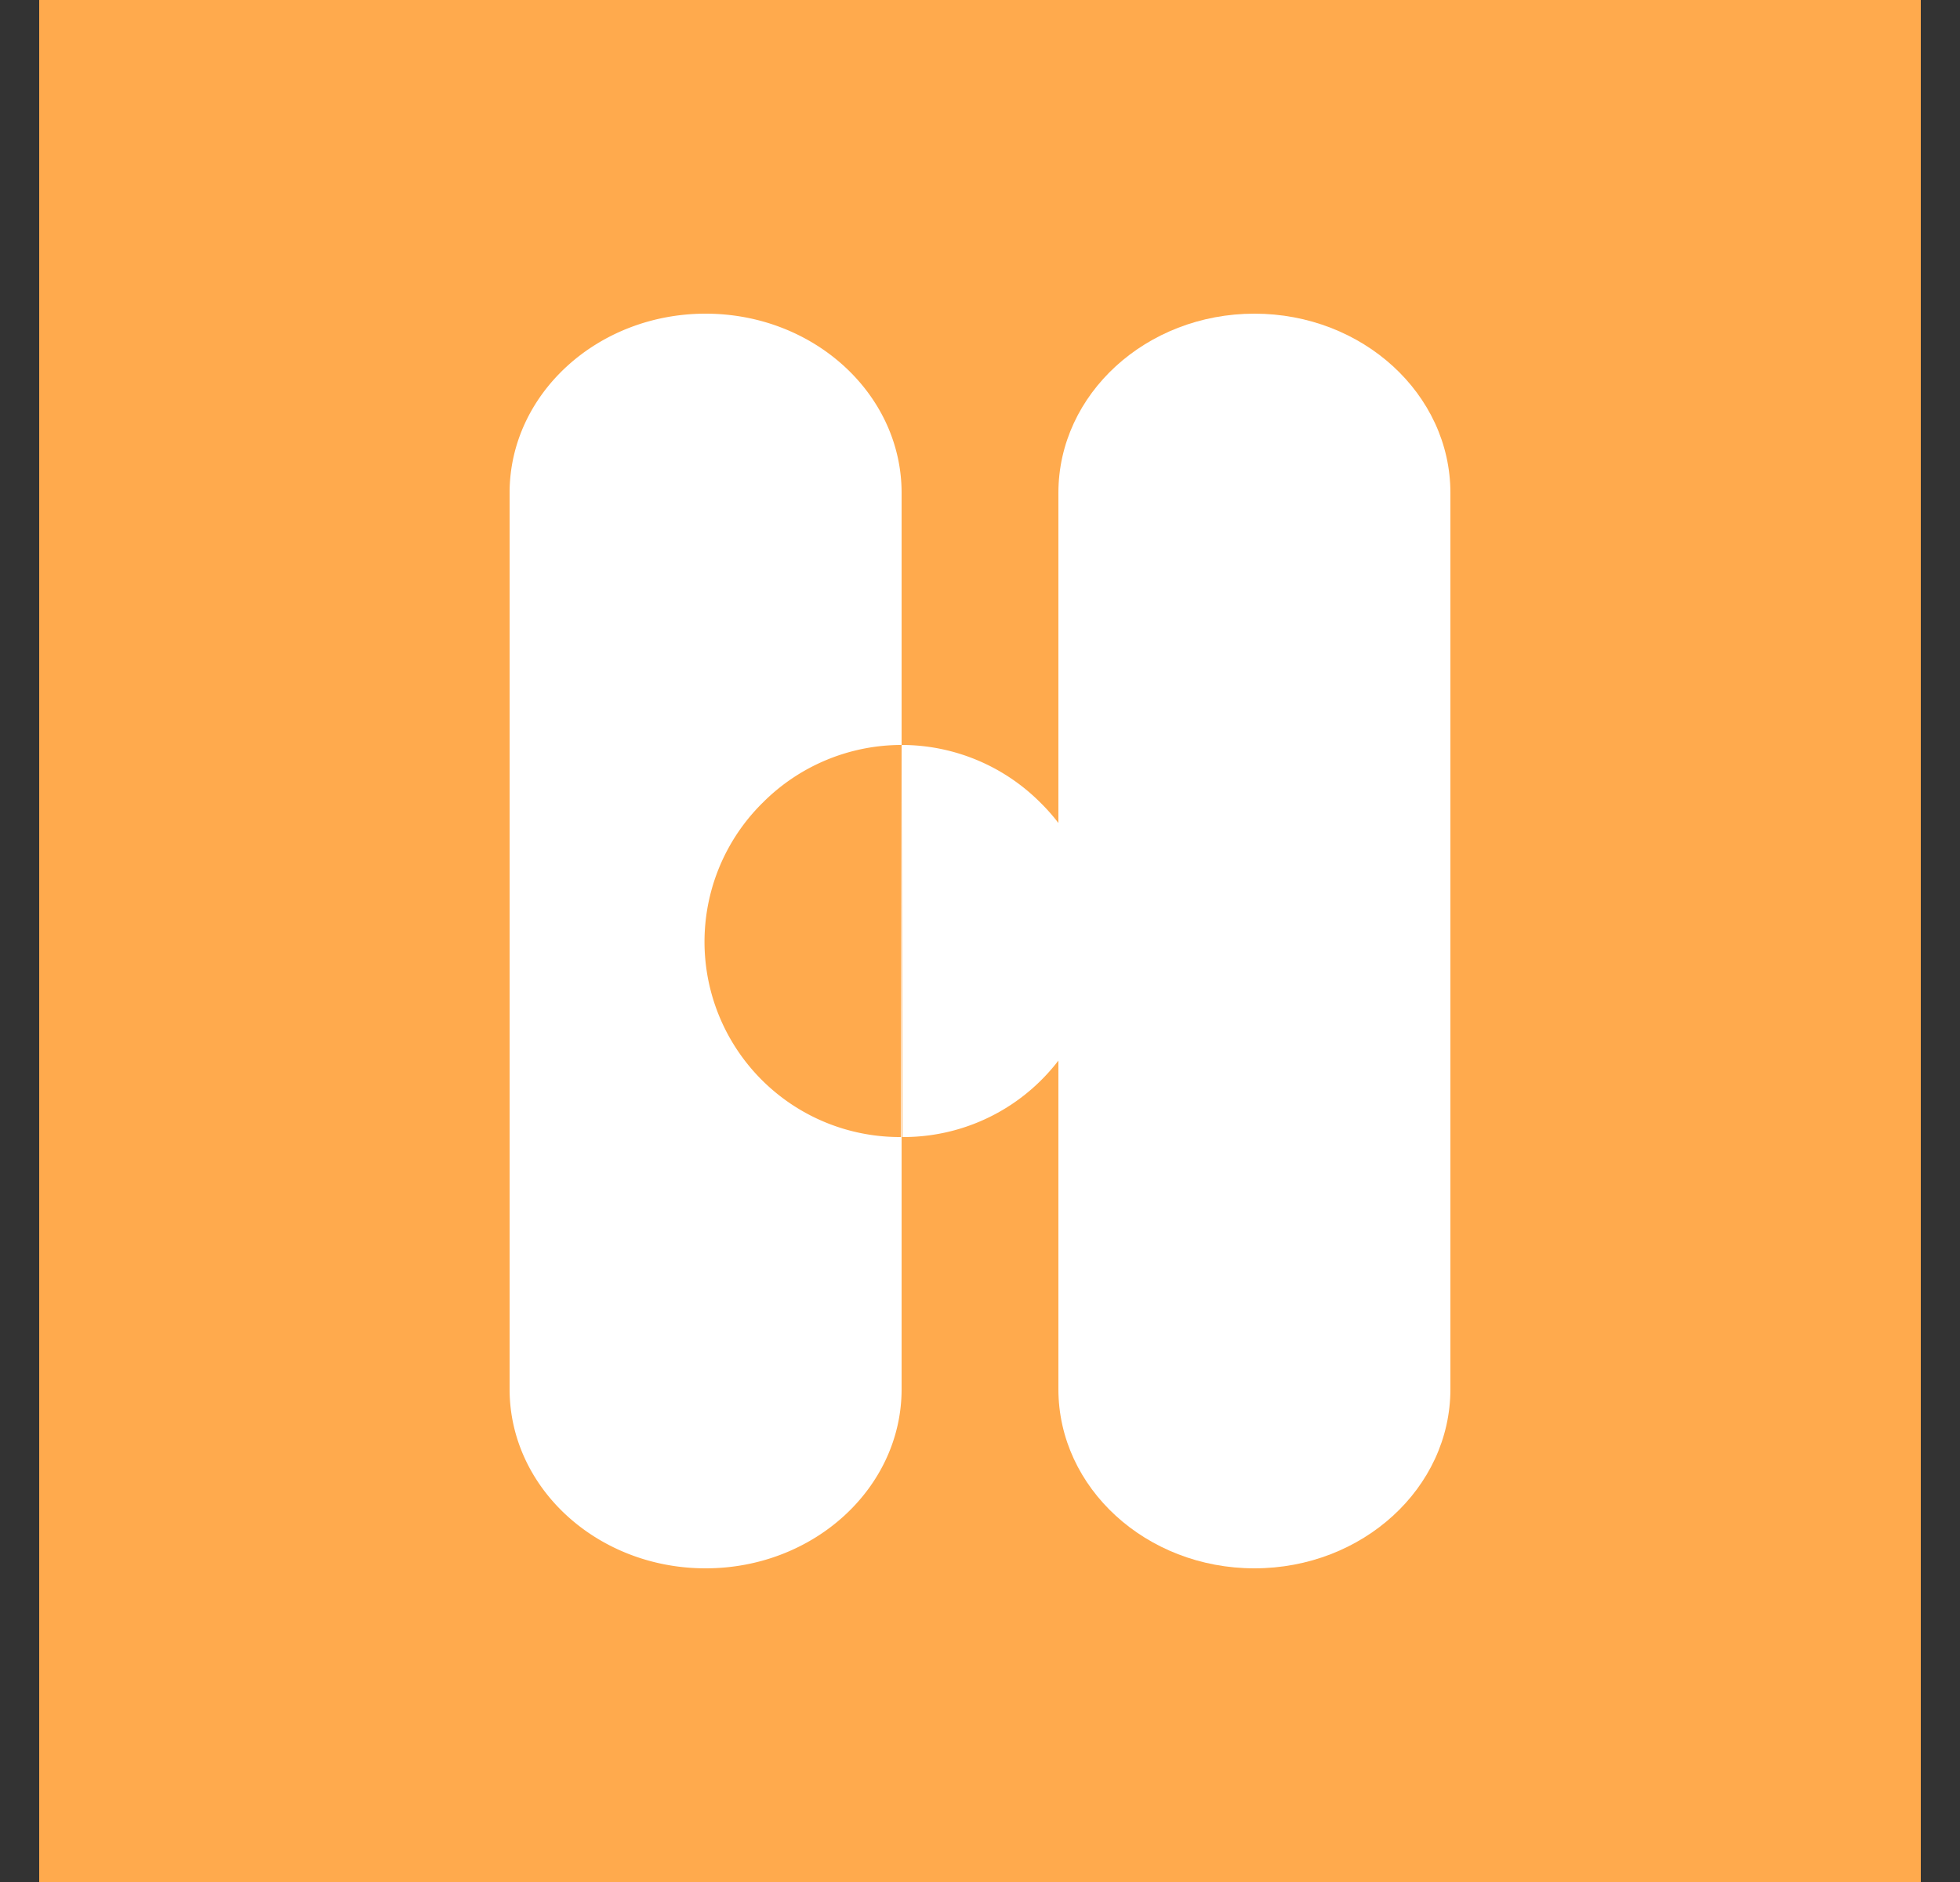 <svg xmlns="http://www.w3.org/2000/svg" width="25" height="24" fill="none" viewBox="0 0 25 24">
    <rect x="0" y="0" width="25" height="24" fill="#333333" stroke="none"/>
    <g clip-path="url(#HANDY__a)">
        <path fill="#FFAA4D" d="M24.5 0H.5v24h24z"/>
        <path fill="#fff" d="M13.5 6.285C13.5 5.025 14.62 4 16 4s2.5 1.025 2.5 2.285v11.43C18.5 18.975 17.38 20 16 20s-2.5-1.025-2.5-2.285z"/>
        <path fill="#fff" d="M11.51 14.5a2.49 2.49 0 0 0 1.755-4.27A2.5 2.5 0 0 0 11.5 9.5zM9 4C7.62 4 6.5 5.025 6.5 6.285v11.43C6.5 18.975 7.62 20 9 20s2.5-1.025 2.5-2.285V6.285C11.5 5.025 10.38 4 9 4m2.5 5.5-.01 5a2.49 2.49 0 0 1-1.755-4.27A2.5 2.5 0 0 1 11.5 9.5"/>
    </g>
    <defs>
        <clipPath id="HANDY__a">
            <path fill="#fff" d="M.5 0h24v24H.5z"/>
        </clipPath>
    </defs>
</svg>
